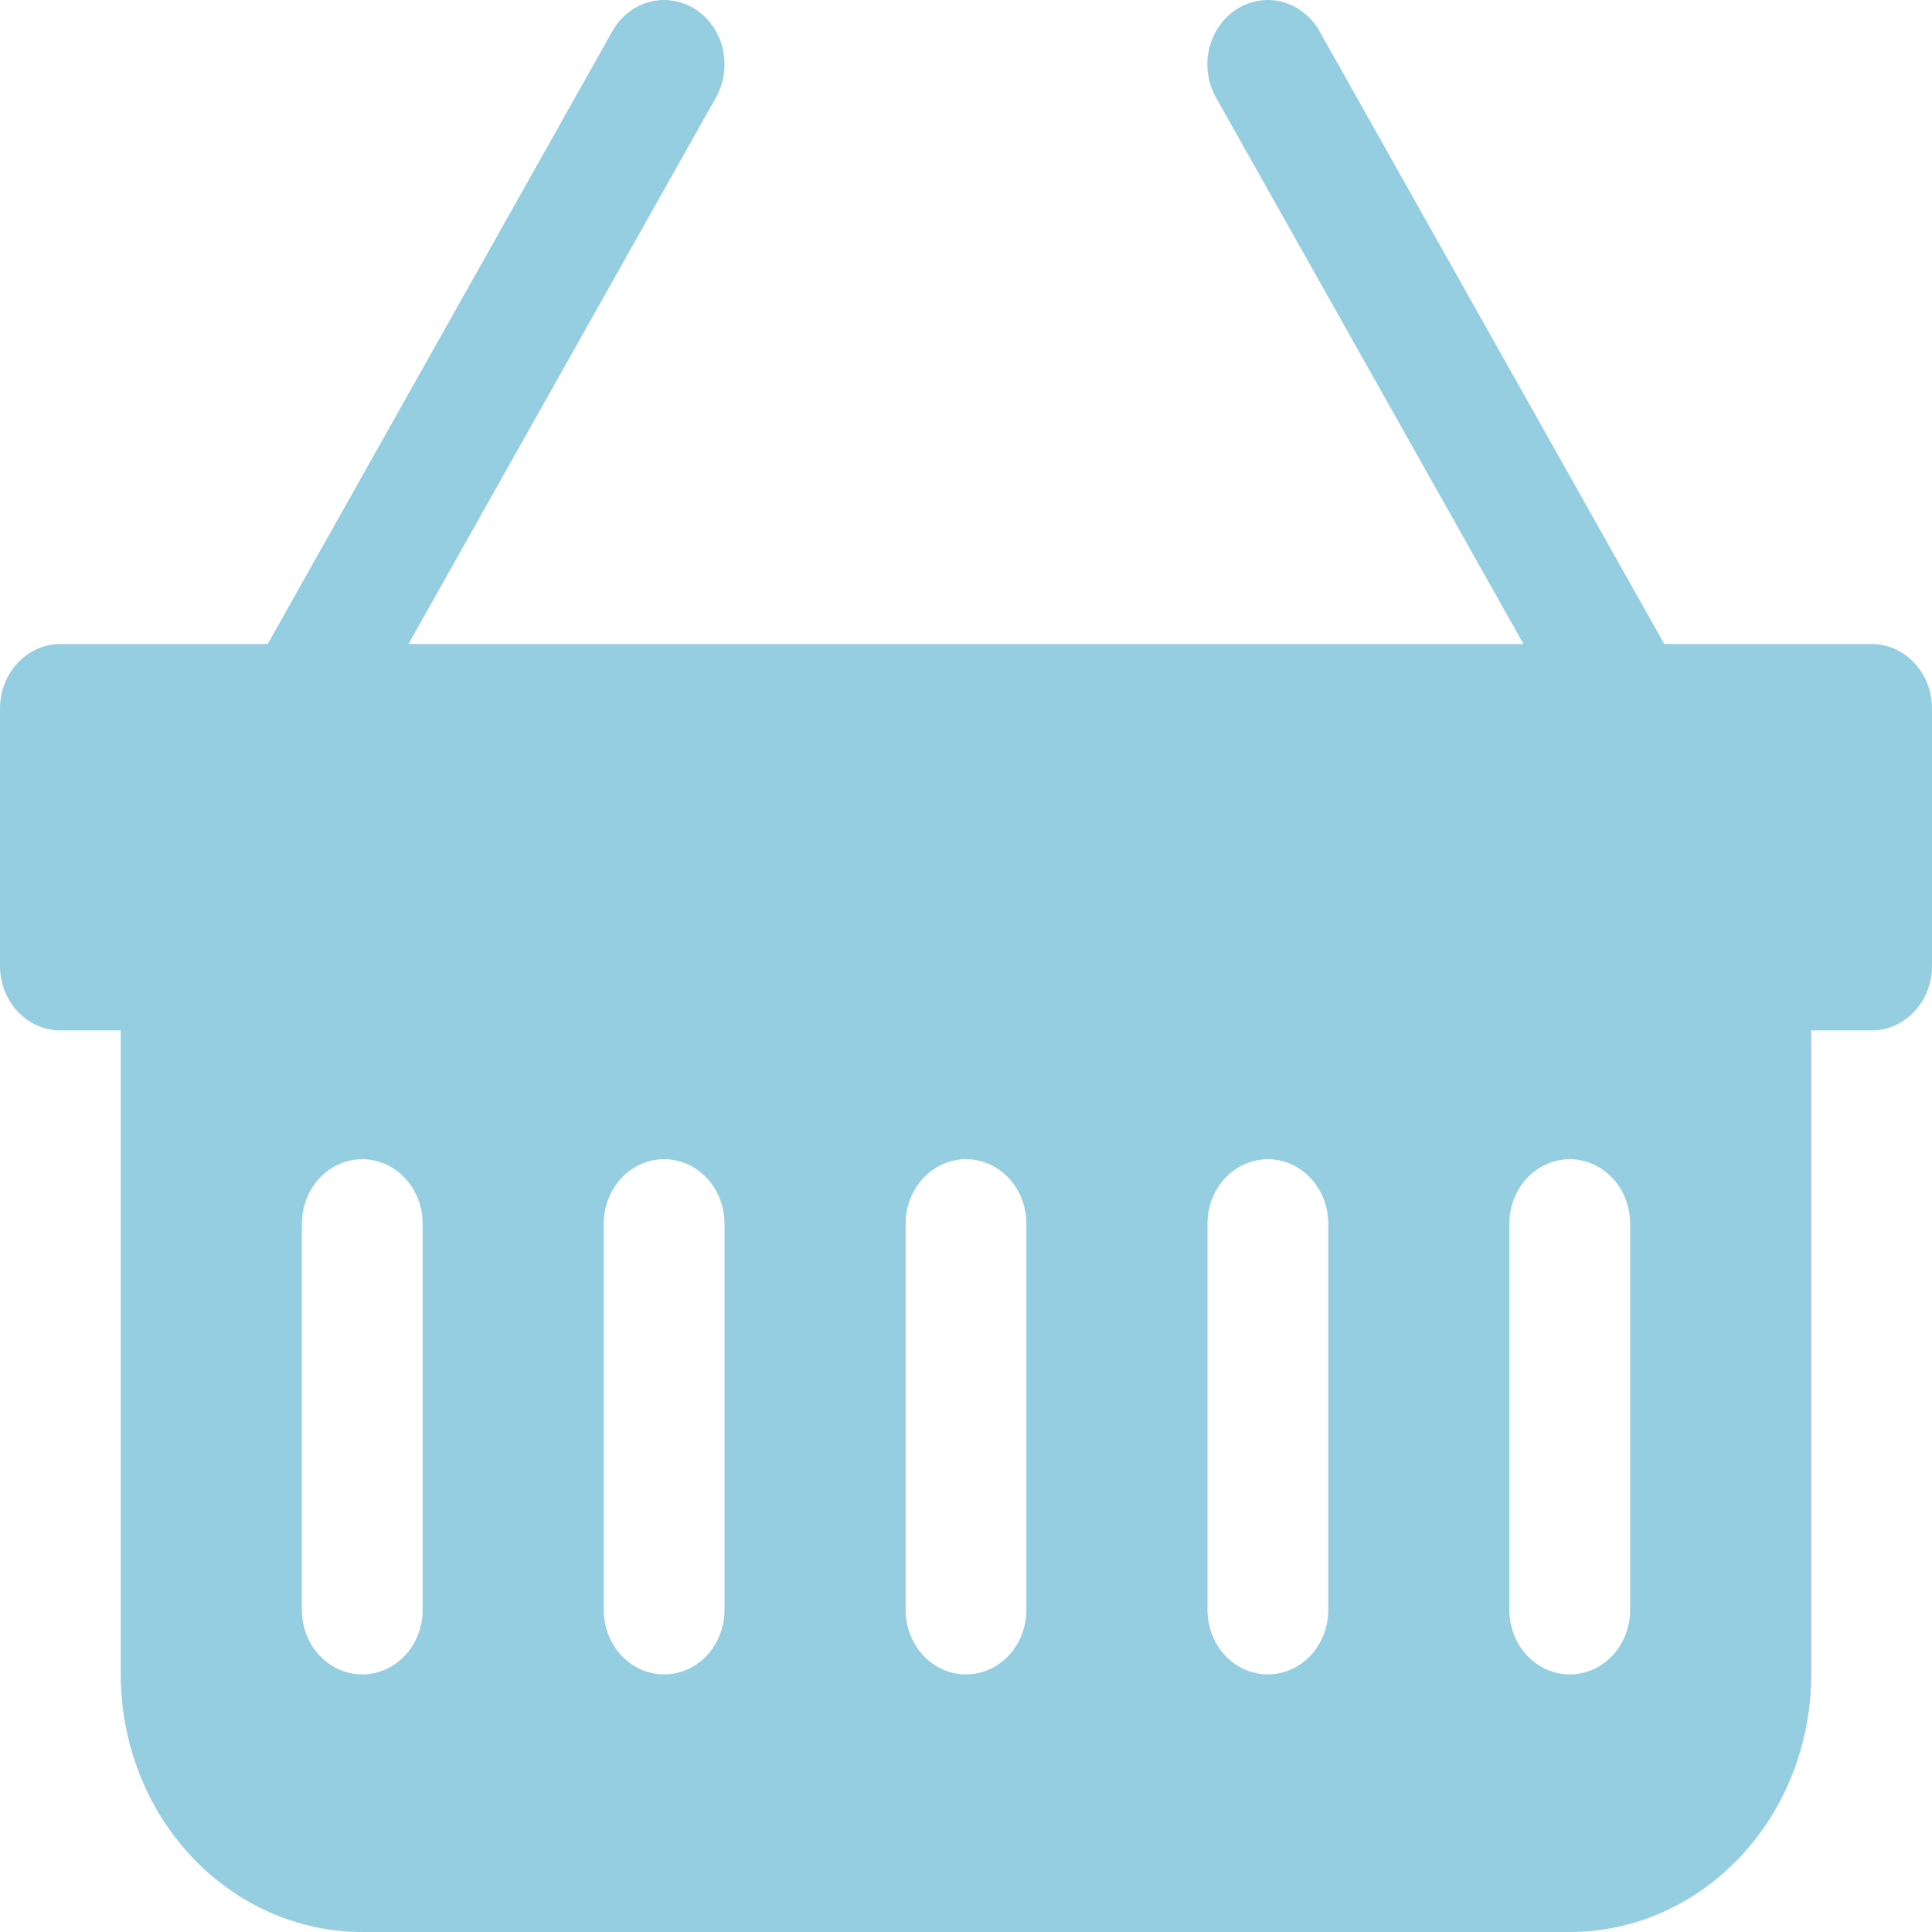 <svg width="60" height="60" viewBox="0 0 60 60" fill="none" xmlns="http://www.w3.org/2000/svg">
<path d="M19.016 0.972C19.272 0.517 19.686 0.189 20.169 0.06C20.651 -0.069 21.162 0.012 21.589 0.284C22.015 0.557 22.323 0.999 22.444 1.514C22.565 2.028 22.489 2.573 22.234 3.028L12.686 20H47.314L37.763 3.028C37.507 2.573 37.431 2.028 37.552 1.514C37.673 0.999 37.981 0.557 38.407 0.284C38.834 0.012 39.345 -0.069 39.827 0.06C40.31 0.189 40.724 0.517 40.98 0.972L51.686 20H58.125C58.622 20 59.099 20.211 59.451 20.586C59.803 20.961 60 21.47 60 22V30C60 30.531 59.803 31.039 59.451 31.414C59.099 31.79 58.622 32 58.125 32H56.25V52C56.25 54.122 55.46 56.157 54.053 57.657C52.647 59.157 50.739 60 48.75 60H11.25C9.261 60 7.353 59.157 5.947 57.657C4.54 56.157 3.75 54.122 3.75 52V32H1.875C1.378 32 0.901 31.79 0.549 31.414C0.198 31.039 0 30.531 0 30V22C0 21.47 0.198 20.961 0.549 20.586C0.901 20.211 1.378 20 1.875 20H8.314L19.016 0.972ZM13.125 38C13.125 37.47 12.928 36.961 12.576 36.586C12.224 36.211 11.747 36 11.25 36C10.753 36 10.276 36.211 9.924 36.586C9.573 36.961 9.375 37.47 9.375 38V50C9.375 50.531 9.573 51.039 9.924 51.414C10.276 51.789 10.753 52 11.25 52C11.747 52 12.224 51.789 12.576 51.414C12.928 51.039 13.125 50.531 13.125 50V38ZM22.5 38C22.5 37.47 22.302 36.961 21.951 36.586C21.599 36.211 21.122 36 20.625 36C20.128 36 19.651 36.211 19.299 36.586C18.948 36.961 18.75 37.47 18.75 38V50C18.75 50.531 18.948 51.039 19.299 51.414C19.651 51.789 20.128 52 20.625 52C21.122 52 21.599 51.789 21.951 51.414C22.302 51.039 22.5 50.531 22.5 50V38ZM31.875 38C31.875 37.47 31.677 36.961 31.326 36.586C30.974 36.211 30.497 36 30 36C29.503 36 29.026 36.211 28.674 36.586C28.323 36.961 28.125 37.47 28.125 38V50C28.125 50.531 28.323 51.039 28.674 51.414C29.026 51.789 29.503 52 30 52C30.497 52 30.974 51.789 31.326 51.414C31.677 51.039 31.875 50.531 31.875 50V38ZM41.25 38C41.25 37.47 41.053 36.961 40.701 36.586C40.349 36.211 39.872 36 39.375 36C38.878 36 38.401 36.211 38.049 36.586C37.697 36.961 37.5 37.47 37.5 38V50C37.5 50.531 37.697 51.039 38.049 51.414C38.401 51.789 38.878 52 39.375 52C39.872 52 40.349 51.789 40.701 51.414C41.053 51.039 41.25 50.531 41.25 50V38ZM50.625 38C50.625 37.47 50.428 36.961 50.076 36.586C49.724 36.211 49.247 36 48.75 36C48.253 36 47.776 36.211 47.424 36.586C47.072 36.961 46.875 37.47 46.875 38V50C46.875 50.531 47.072 51.039 47.424 51.414C47.776 51.789 48.253 52 48.75 52C49.247 52 49.724 51.789 50.076 51.414C50.428 51.039 50.625 50.531 50.625 50V38Z" fill="#96CEE1"/>
</svg>
